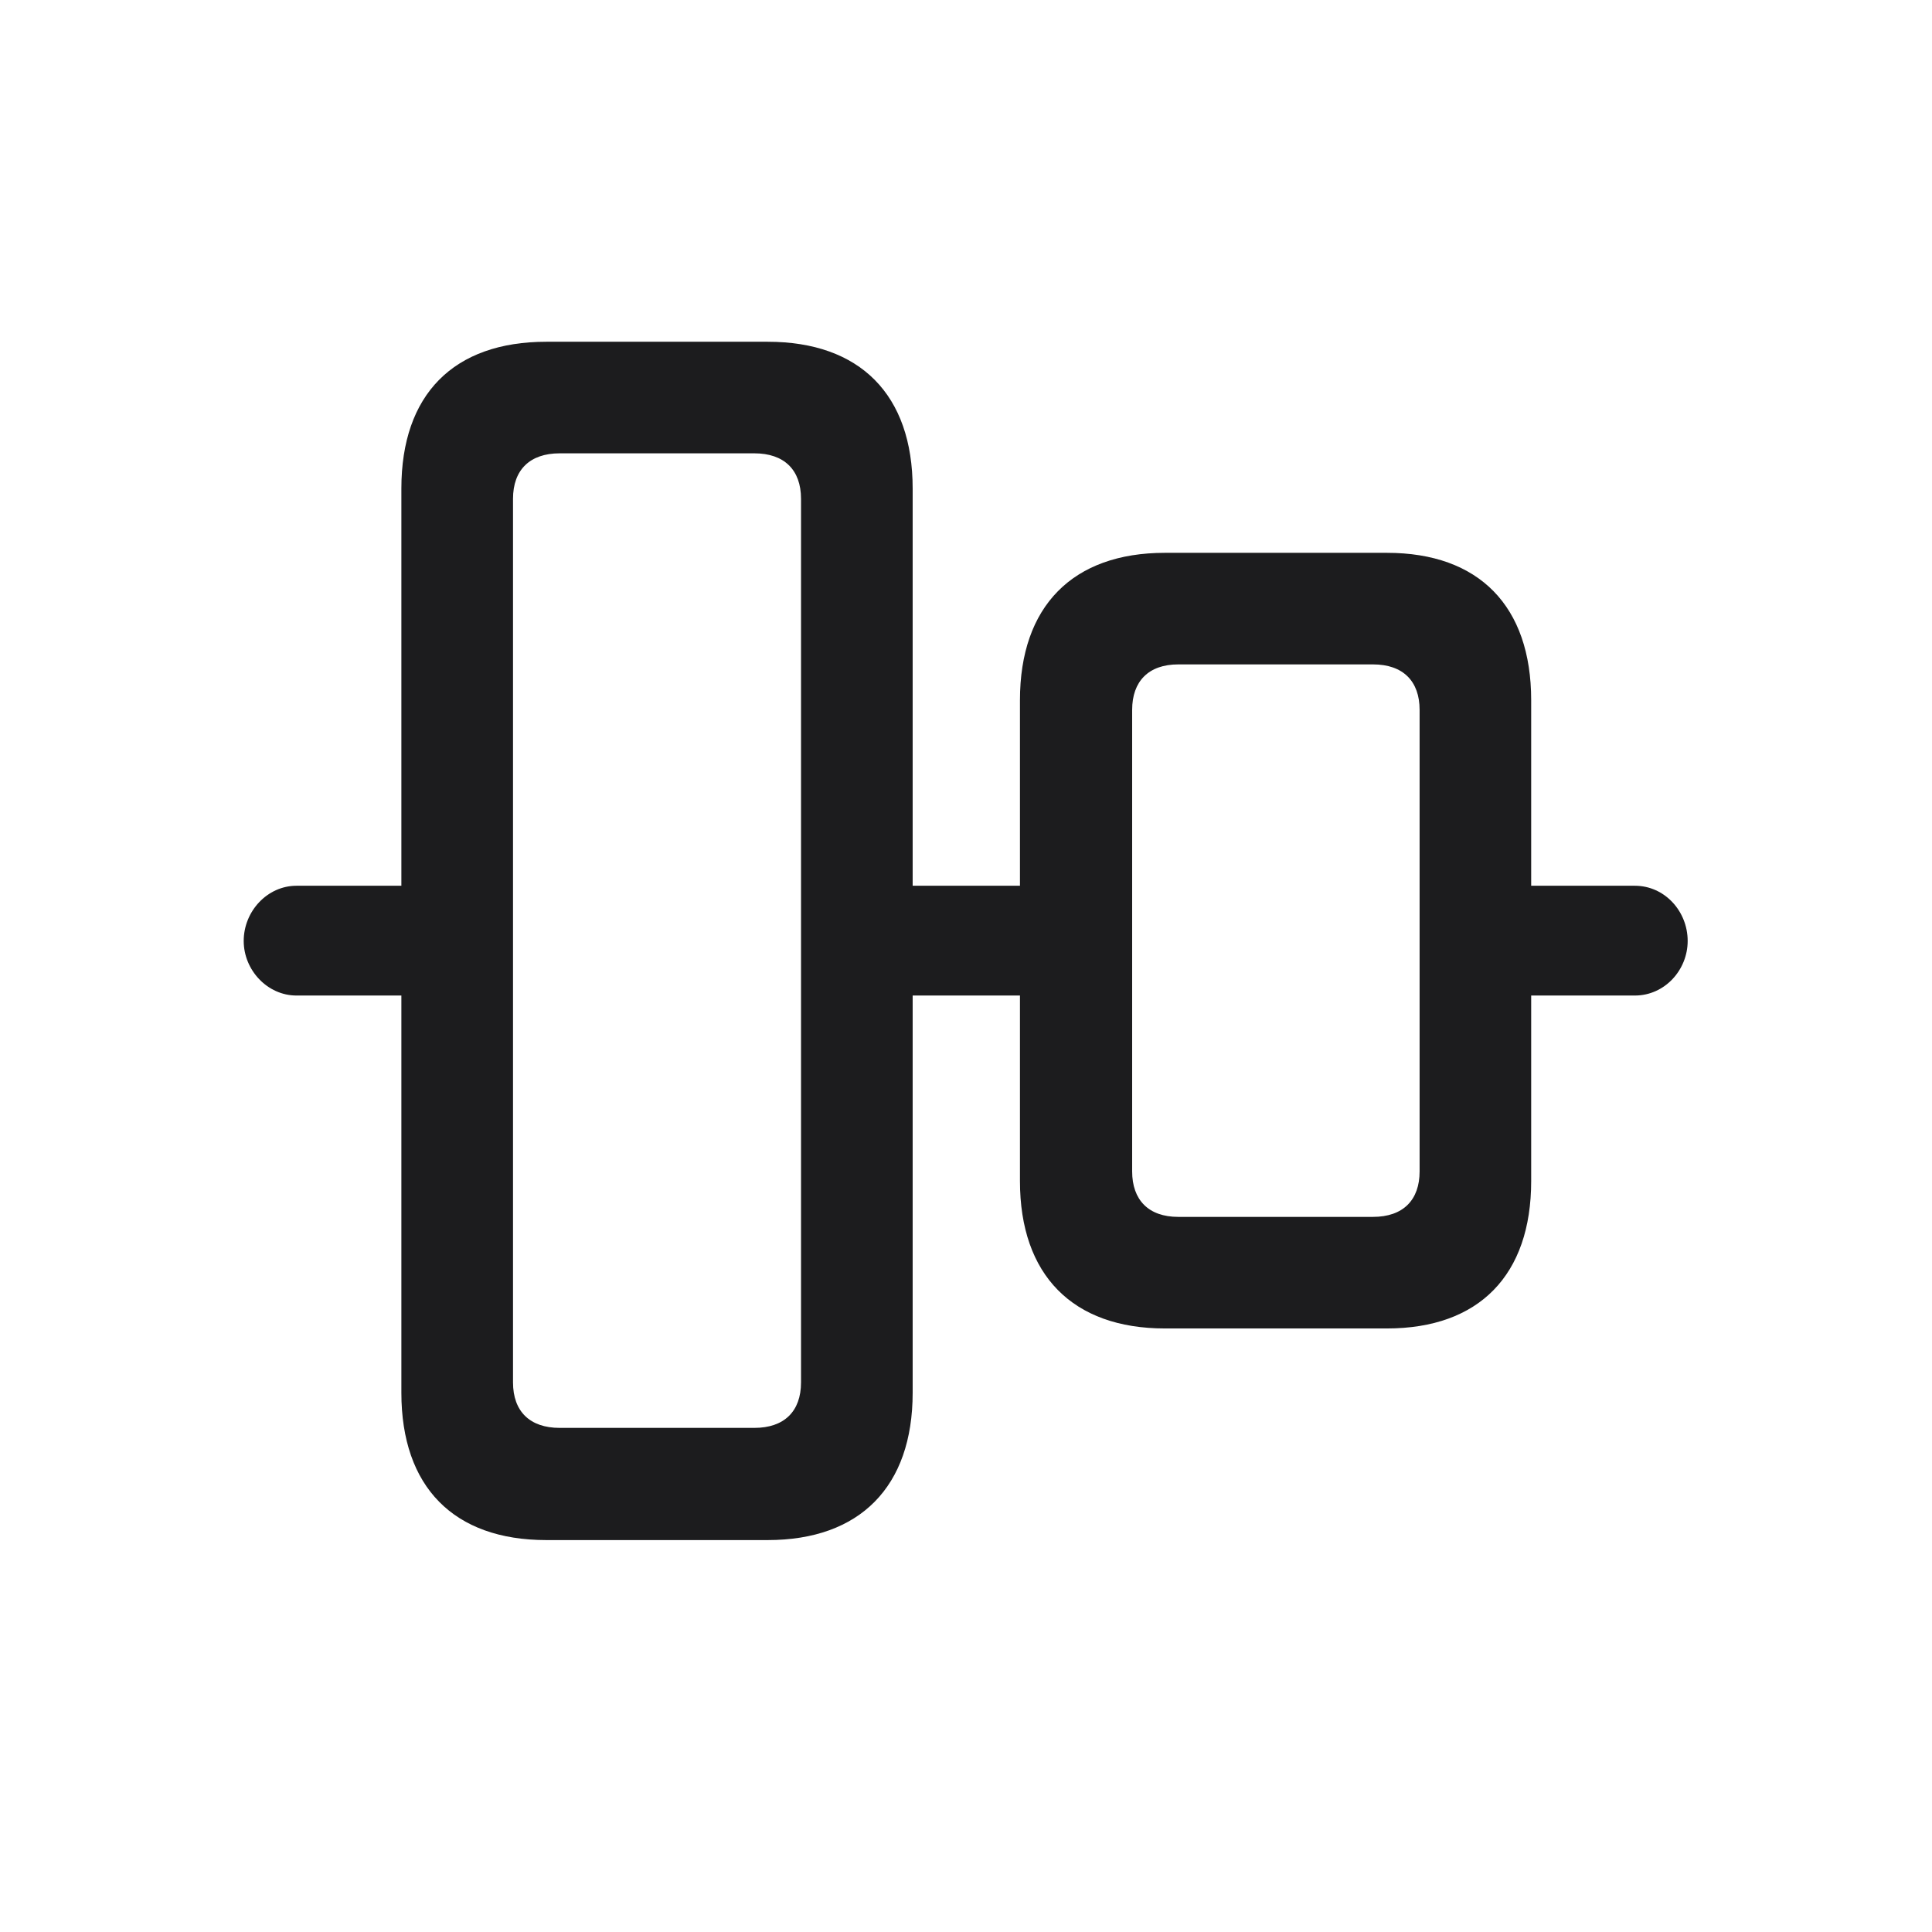 <svg width="28" height="28" viewBox="0 0 28 28" fill="none" xmlns="http://www.w3.org/2000/svg">
<path d="M4.297 14.428H5.817V20.185C5.817 21.547 6.573 22.32 7.918 22.32H11.126C12.462 22.32 13.227 21.547 13.227 20.185V14.428H14.782V17.117C14.782 18.48 15.547 19.253 16.883 19.253H20.1C21.436 19.253 22.191 18.48 22.191 17.117V14.428H23.694C24.125 14.428 24.459 14.059 24.459 13.637C24.459 13.206 24.125 12.837 23.694 12.837H22.191V10.148C22.191 8.785 21.436 8.012 20.1 8.012H16.883C15.547 8.012 14.782 8.785 14.782 10.148V12.837H13.227V7.08C13.227 5.718 12.462 4.953 11.126 4.953H7.918C6.573 4.953 5.817 5.718 5.817 7.08V12.837H4.297C3.875 12.837 3.532 13.206 3.532 13.637C3.532 14.059 3.875 14.428 4.297 14.428ZM8.111 20.694C7.681 20.694 7.435 20.457 7.435 20.035V7.229C7.435 6.808 7.681 6.57 8.111 6.57H10.933C11.363 6.57 11.609 6.808 11.609 7.229V20.035C11.609 20.457 11.363 20.694 10.933 20.694H8.111ZM17.076 17.636C16.645 17.636 16.408 17.39 16.408 16.977V10.288C16.408 9.875 16.645 9.629 17.076 9.629H19.898C20.337 9.629 20.574 9.875 20.574 10.288V16.977C20.574 17.39 20.337 17.636 19.898 17.636H17.076Z" fill="#1C1C1E"/>
</svg>
